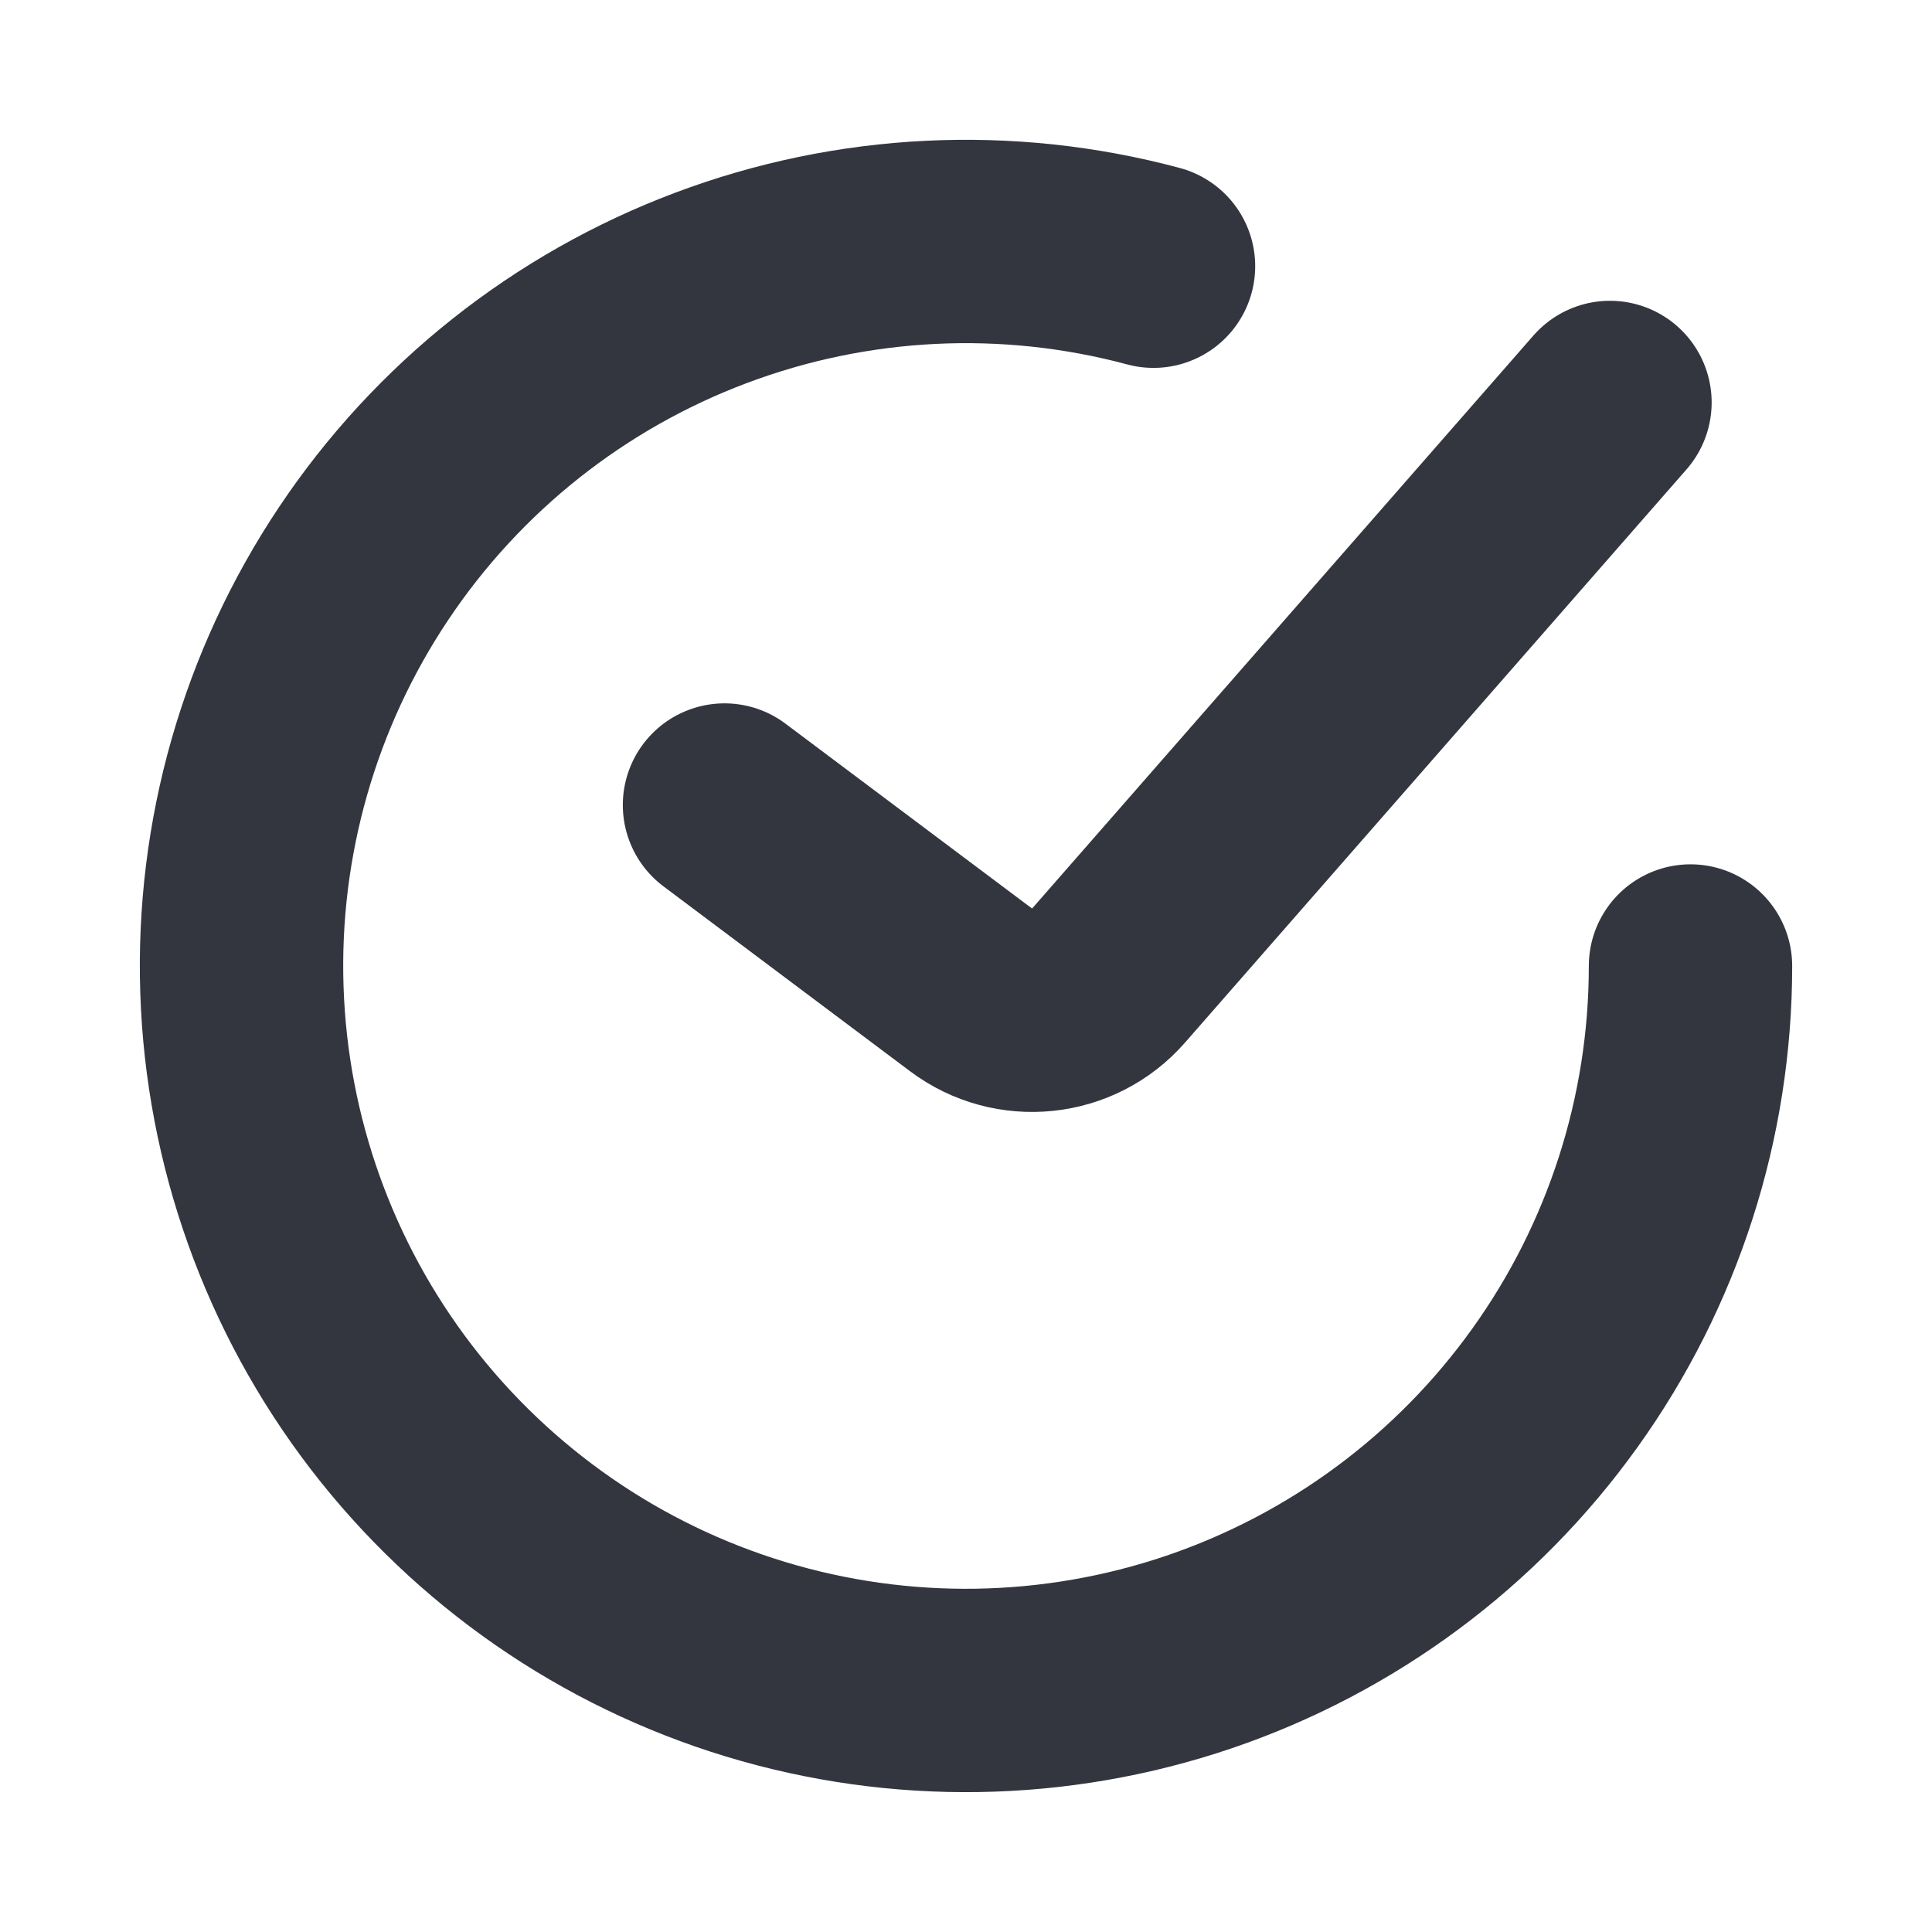 <svg width="19" height="19" viewBox="0 0 19 19" fill="none" xmlns="http://www.w3.org/2000/svg">
<g id="Done_ring_round">
<path id="Line 1" d="M7.125 7.917L9.55 9.735C9.968 10.049 10.558 9.988 10.902 9.594L15.833 3.958" stroke="#33363F" stroke-width="2" stroke-linecap="round"/>
<path id="Ellipse 47" d="M16.625 9.5C16.625 10.989 16.159 12.44 15.291 13.65C14.424 14.86 13.2 15.768 11.79 16.247C10.38 16.725 8.856 16.75 7.432 16.318C6.007 15.886 4.754 15.018 3.847 13.837C2.941 12.656 2.428 11.221 2.379 9.733C2.33 8.245 2.749 6.779 3.576 5.542C4.403 4.304 5.597 3.356 6.99 2.832C8.384 2.307 9.906 2.232 11.344 2.618" stroke="#33363F" stroke-width="2" stroke-linecap="round"/>
</g>
</svg>
